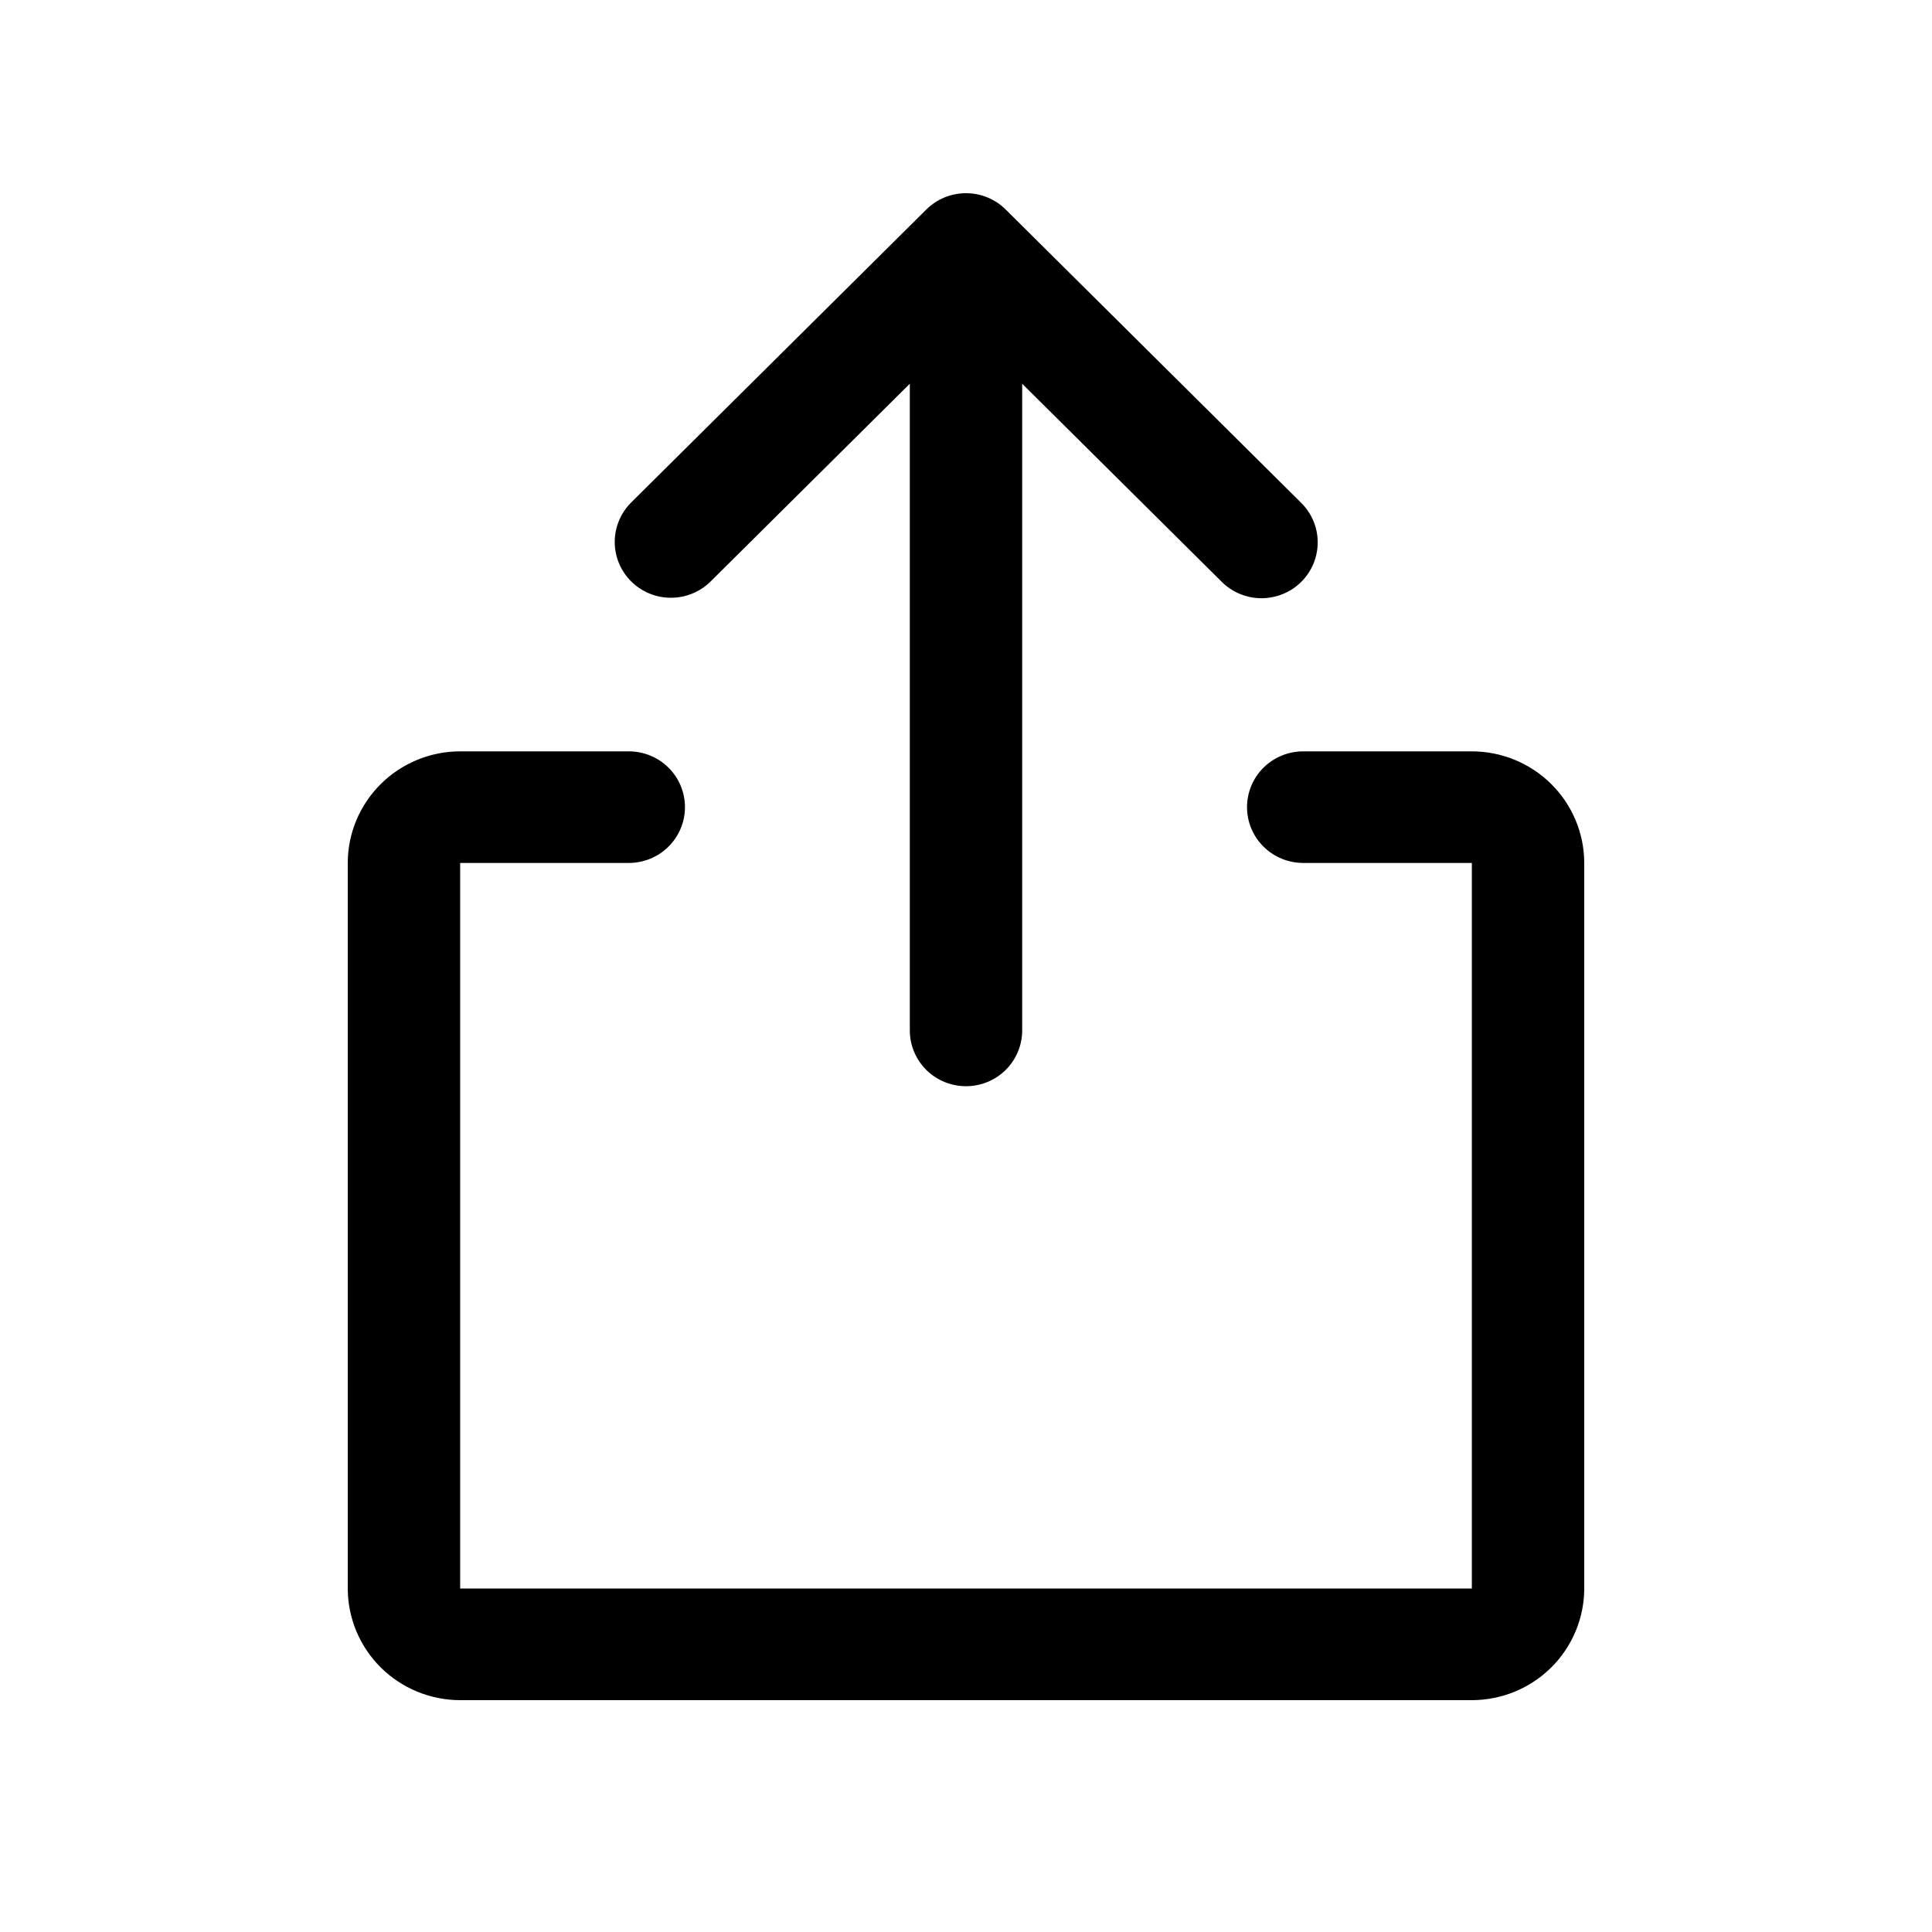 <svg width="50" height="50" viewBox="0 0 50 50" fill="none" xmlns="http://www.w3.org/2000/svg">
<path d="M16.335 15.047C16.2 14.913 16.093 14.754 16.02 14.579C15.947 14.403 15.909 14.216 15.909 14.026C15.909 13.836 15.947 13.648 16.02 13.473C16.093 13.298 16.2 13.139 16.335 13.004L23.972 5.423C24.244 5.152 24.614 5 25 5C25.386 5 25.756 5.152 26.028 5.423L33.665 13.004C33.802 13.138 33.912 13.297 33.987 13.473C34.062 13.649 34.101 13.838 34.102 14.029C34.103 14.22 34.066 14.409 33.993 14.586C33.92 14.763 33.812 14.923 33.676 15.059C33.541 15.194 33.379 15.301 33.201 15.373C33.023 15.446 32.832 15.483 32.64 15.482C32.447 15.481 32.257 15.442 32.08 15.367C31.903 15.293 31.742 15.184 31.608 15.047L26.454 9.931V26.667C26.454 27.05 26.301 27.417 26.029 27.688C25.756 27.959 25.386 28.111 25 28.111C24.614 28.111 24.244 27.959 23.971 27.688C23.699 27.417 23.546 27.05 23.546 26.667V9.931L18.392 15.047C18.257 15.181 18.097 15.288 17.92 15.36C17.744 15.433 17.555 15.47 17.363 15.47C17.172 15.47 16.983 15.433 16.807 15.36C16.63 15.288 16.47 15.181 16.335 15.047ZM38.091 19.445H33.727C33.342 19.445 32.971 19.597 32.699 19.867C32.426 20.138 32.273 20.506 32.273 20.889C32.273 21.272 32.426 21.639 32.699 21.91C32.971 22.181 33.342 22.333 33.727 22.333H38.091V41.111H11.909V22.333H16.273C16.659 22.333 17.029 22.181 17.301 21.91C17.574 21.639 17.727 21.272 17.727 20.889C17.727 20.506 17.574 20.138 17.301 19.867C17.029 19.597 16.659 19.445 16.273 19.445H11.909C11.138 19.445 10.398 19.75 9.853 20.292C9.308 20.833 9.001 21.567 9 22.333V41.111C9.001 41.877 9.308 42.611 9.853 43.153C10.398 43.694 11.138 43.999 11.909 44H38.091C38.862 43.999 39.602 43.694 40.147 43.153C40.692 42.611 40.999 41.877 41 41.111V22.333C40.999 21.567 40.692 20.833 40.147 20.292C39.602 19.75 38.862 19.445 38.091 19.445Z" fill="black"/>
</svg>
